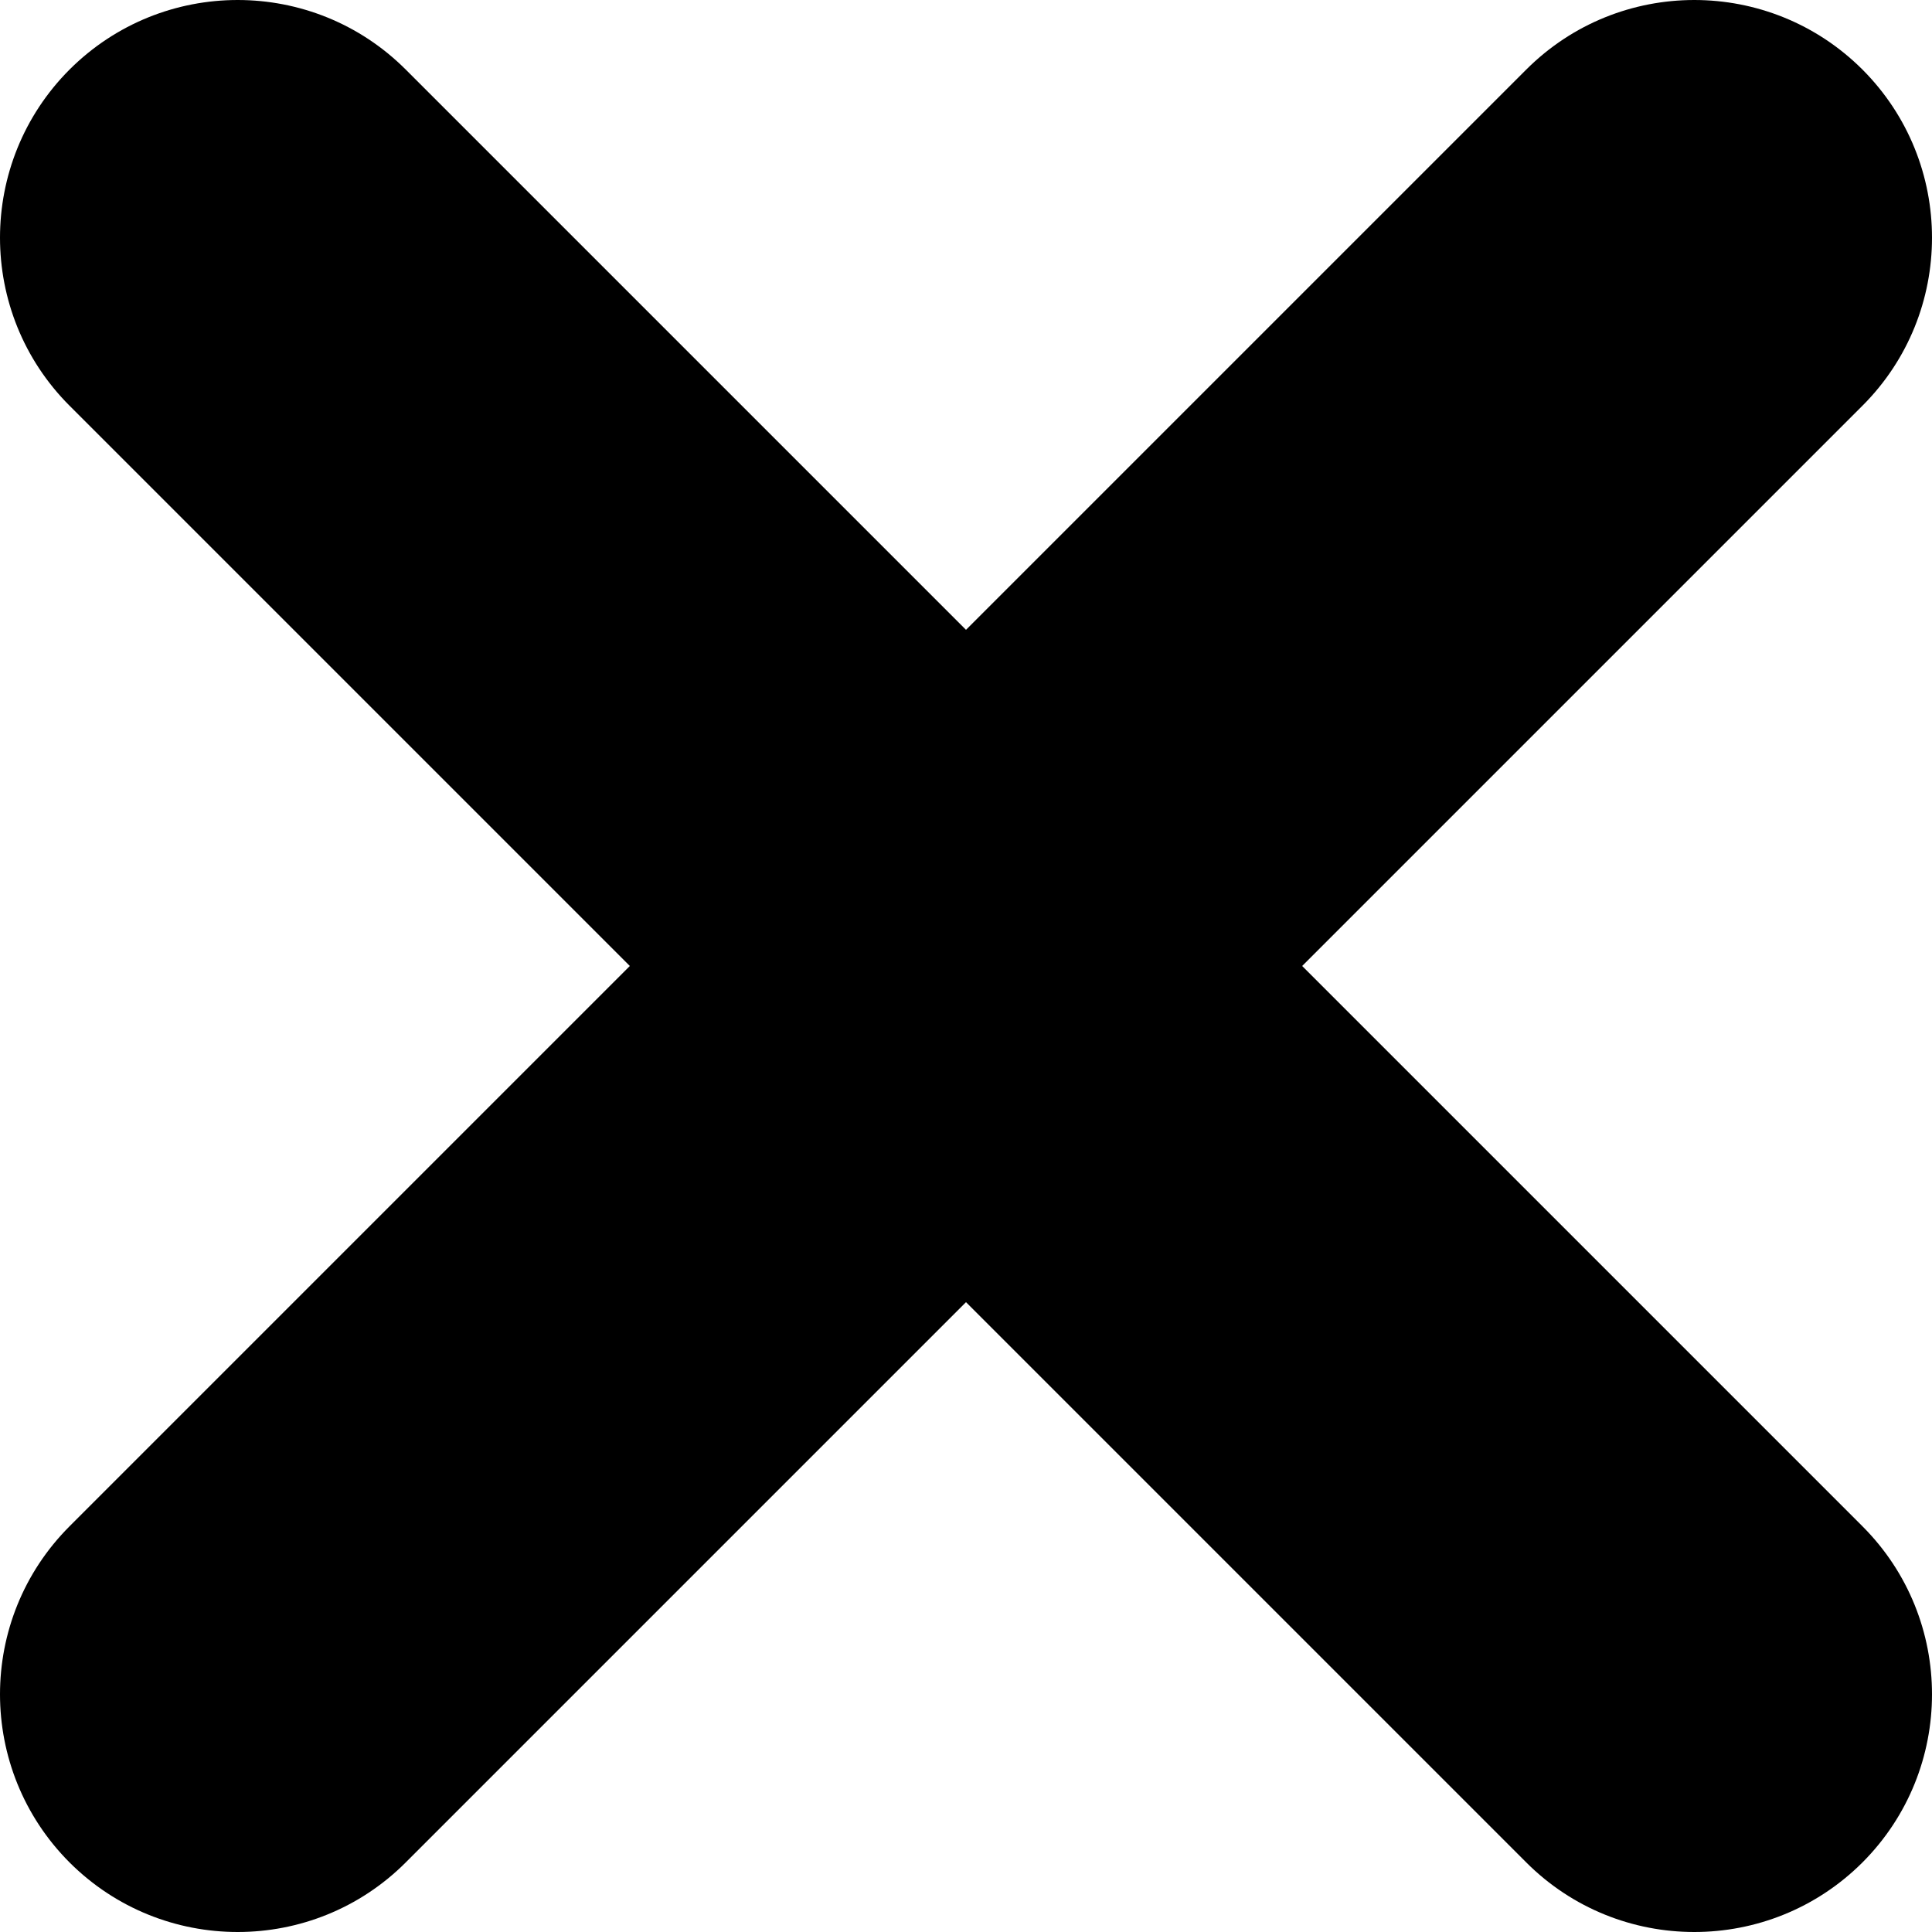 <svg width="12" height="12" viewBox="0 0 12 12" fill="none" xmlns="http://www.w3.org/2000/svg">
<path d="M11.568 2.52C12.144 1.944 12.144 1.009 11.568 0.432C10.991 -0.144 10.056 -0.144 9.48 0.432L6 3.912L2.52 0.432C1.944 -0.144 1.009 -0.144 0.432 0.432C-0.144 1.009 -0.144 1.944 0.432 2.52L3.912 6L0.432 9.48C-0.144 10.056 -0.144 10.991 0.432 11.568C1.009 12.144 1.944 12.144 2.52 11.568L6 8.088L9.48 11.568C10.056 12.144 10.991 12.144 11.568 11.568C12.144 10.991 12.144 10.056 11.568 9.48L8.088 6L11.568 2.52Z" fill="#4D4D4D" style="fill:#4D4D4D;fill:color(display-p3 0.302 0.302 0.302);fill-opacity:1;"/>
</svg>

